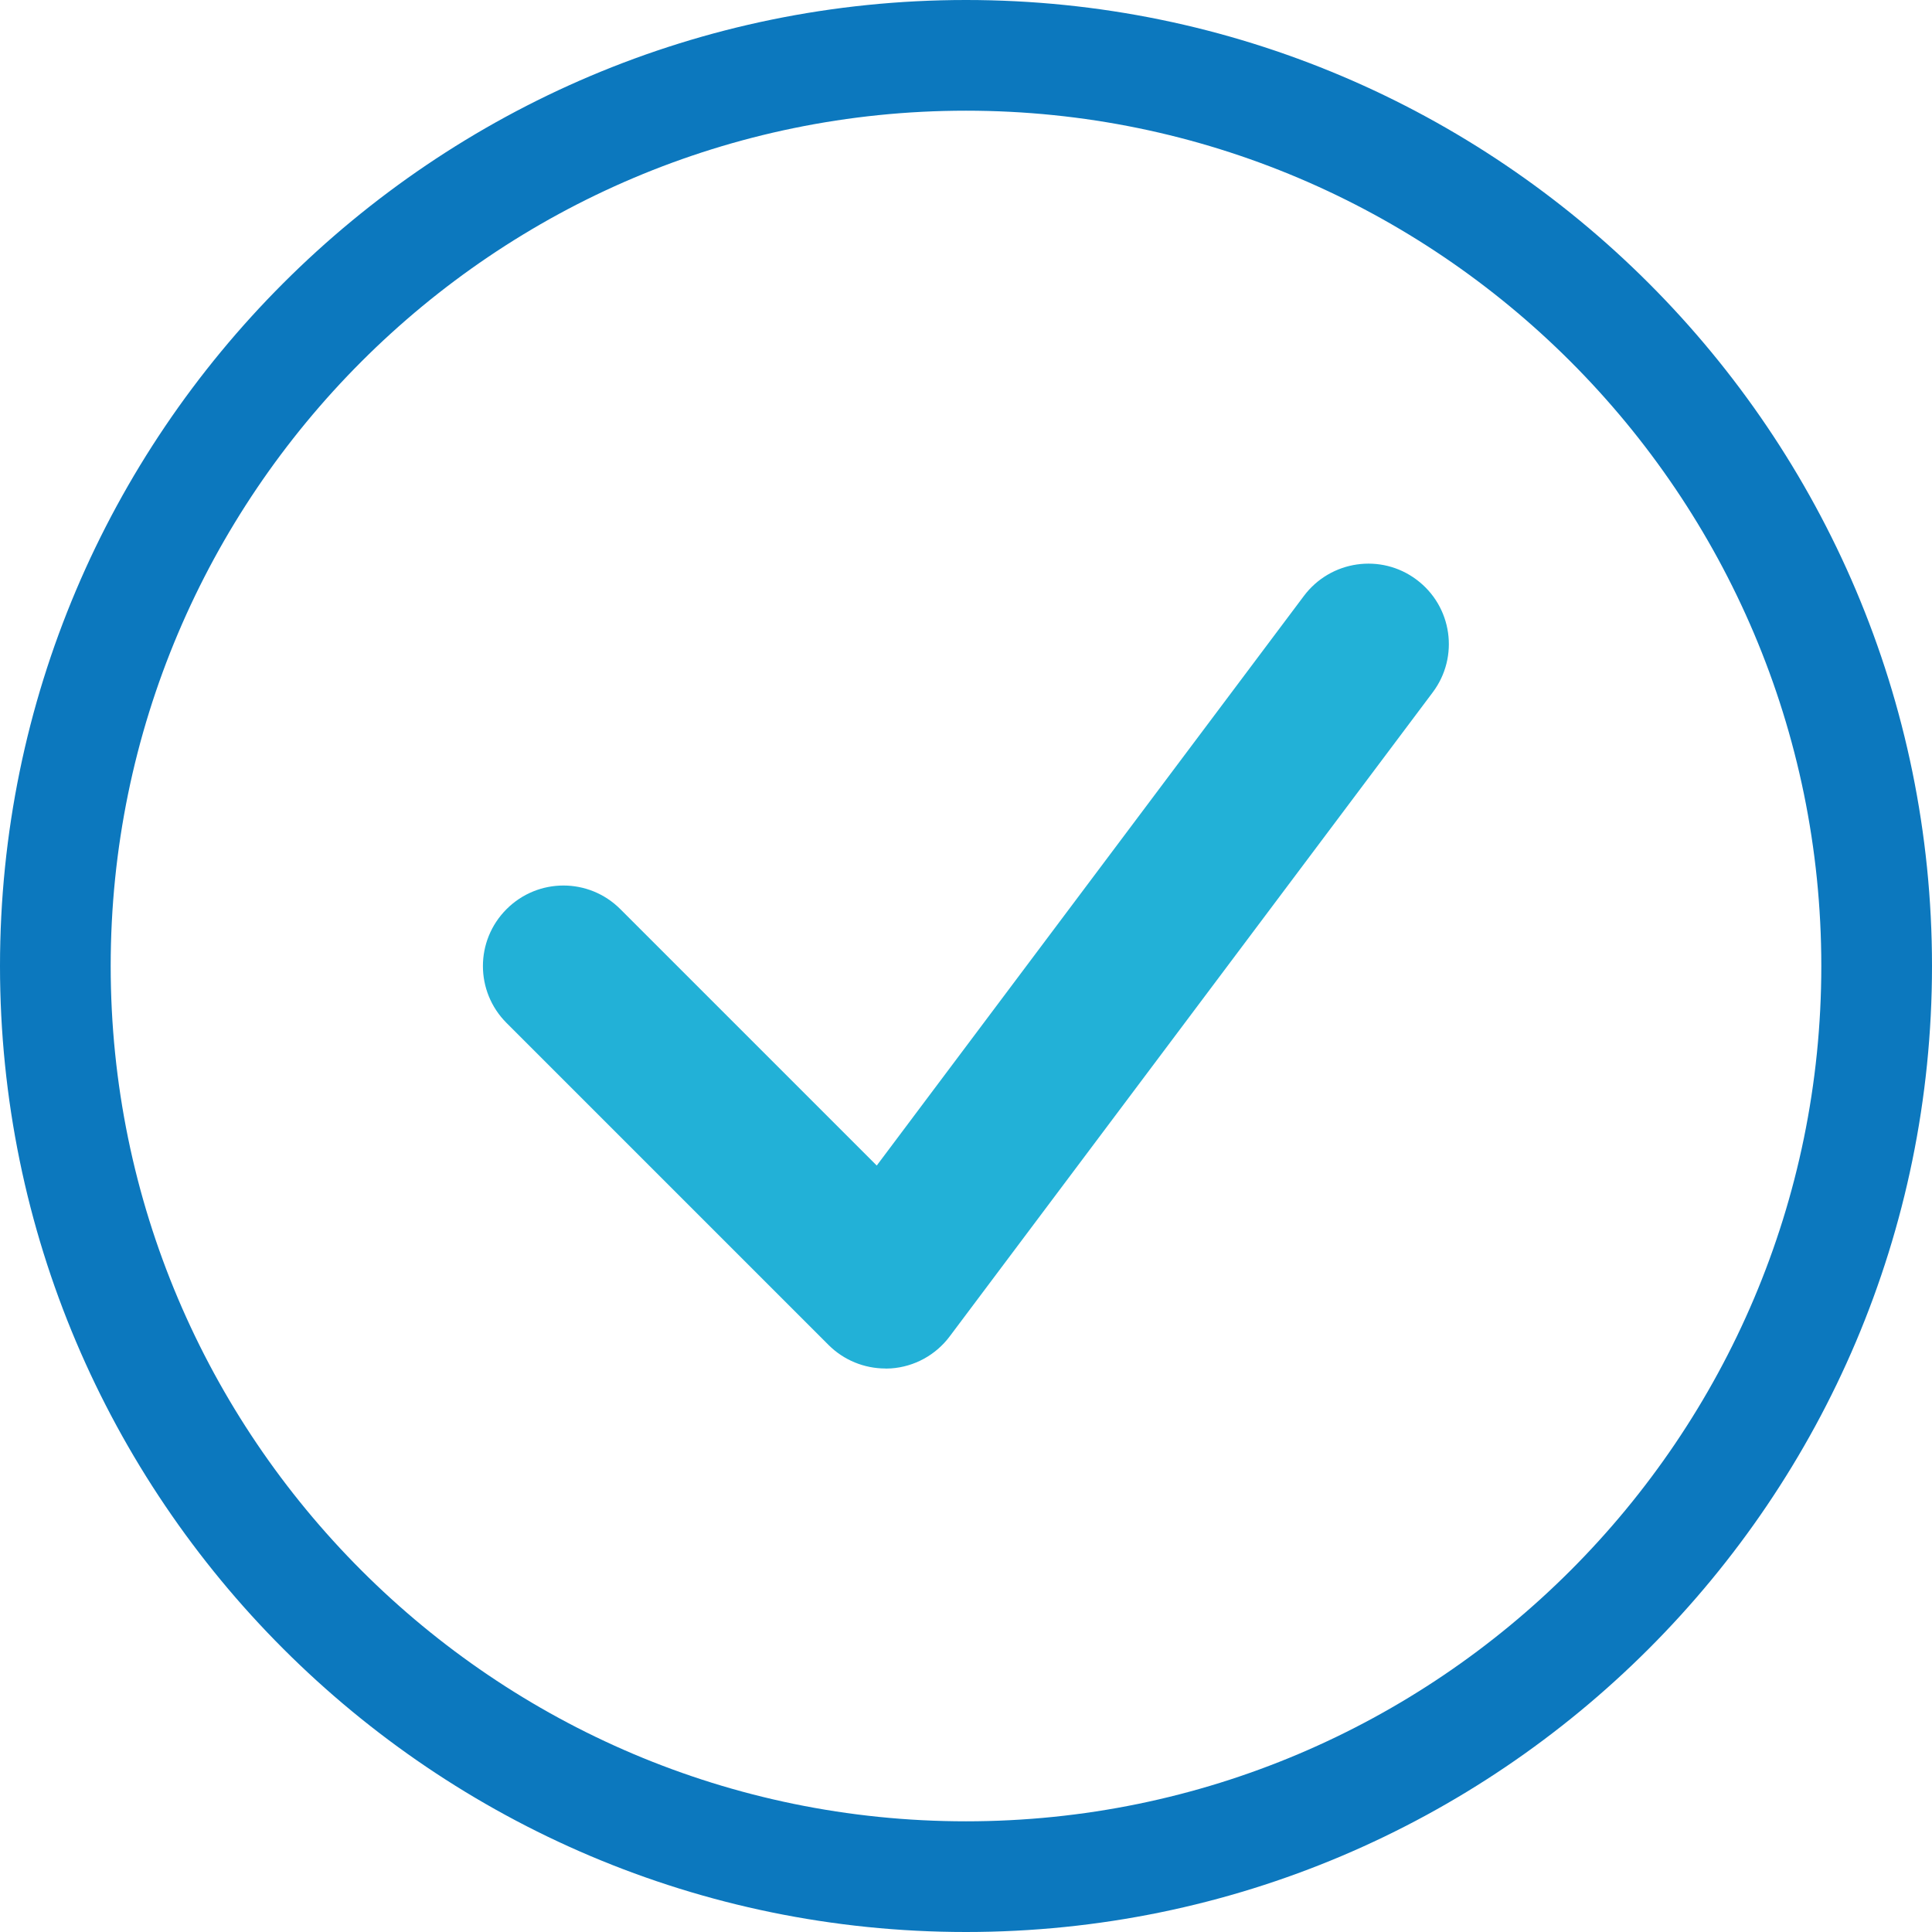<?xml version="1.0" encoding="UTF-8" standalone="no"?>
<svg width="120px" height="120px" viewBox="0 0 120 120" version="1.1" xmlns="http://www.w3.org/2000/svg" xmlns:xlink="http://www.w3.org/1999/xlink">
    <!-- Generator: sketchtool 39.1 (31720) - http://www.bohemiancoding.com/sketch -->
    <title>A9F408F7-0CDF-4C11-A776-977B72960154</title>
    <desc>Created with sketchtool.</desc>
    <defs></defs>
    <g id="1.Main" stroke="none" stroke-width="1" fill="none" fill-rule="evenodd">
        <g id="1.0.4-Submit-Recovery-v4" transform="translate(-300, -238)">
            <g id="Form" transform="translate(28, 237.667)">
                <g id="ic_Submitted" transform="translate(272, 0.333)">
                    <path d="M60,120 C26.912,120 0,93.088 0,60 C0,26.912 26.912,0 60,0 C93.088,0 120,26.912 120,60 C120,93.088 93.088,120 60,120 L60,120 Z M60,6.875 C30.709,6.875 6.875,30.709 6.875,60 C6.875,89.291 30.709,113.125 60,113.125 C89.291,113.125 113.125,89.291 113.125,60 C113.125,30.709 89.291,6.875 60,6.875 L60,6.875 Z" id="Page-1" fill="#0C78BE"></path>
                    <path d="M55,85 C53.682,85 52.406,84.482 51.462,83.538 L31.462,63.538 C29.506,61.581 29.506,58.426 31.462,56.469 C33.419,54.512 36.574,54.512 38.531,56.469 L54.456,72.394 L80.994,37.006 C82.65,34.806 85.781,34.35 87.987,36.006 C90.2,37.662 90.65,40.794 88.987,43.006 L58.987,83.006 C58.118,84.168 56.787,84.894 55.344,84.994 L54.994,85.006 L55,85 Z" id="Path" fill="#22B1D7"></path>
                </g>
            </g>
        </g>
    </g>
</svg>